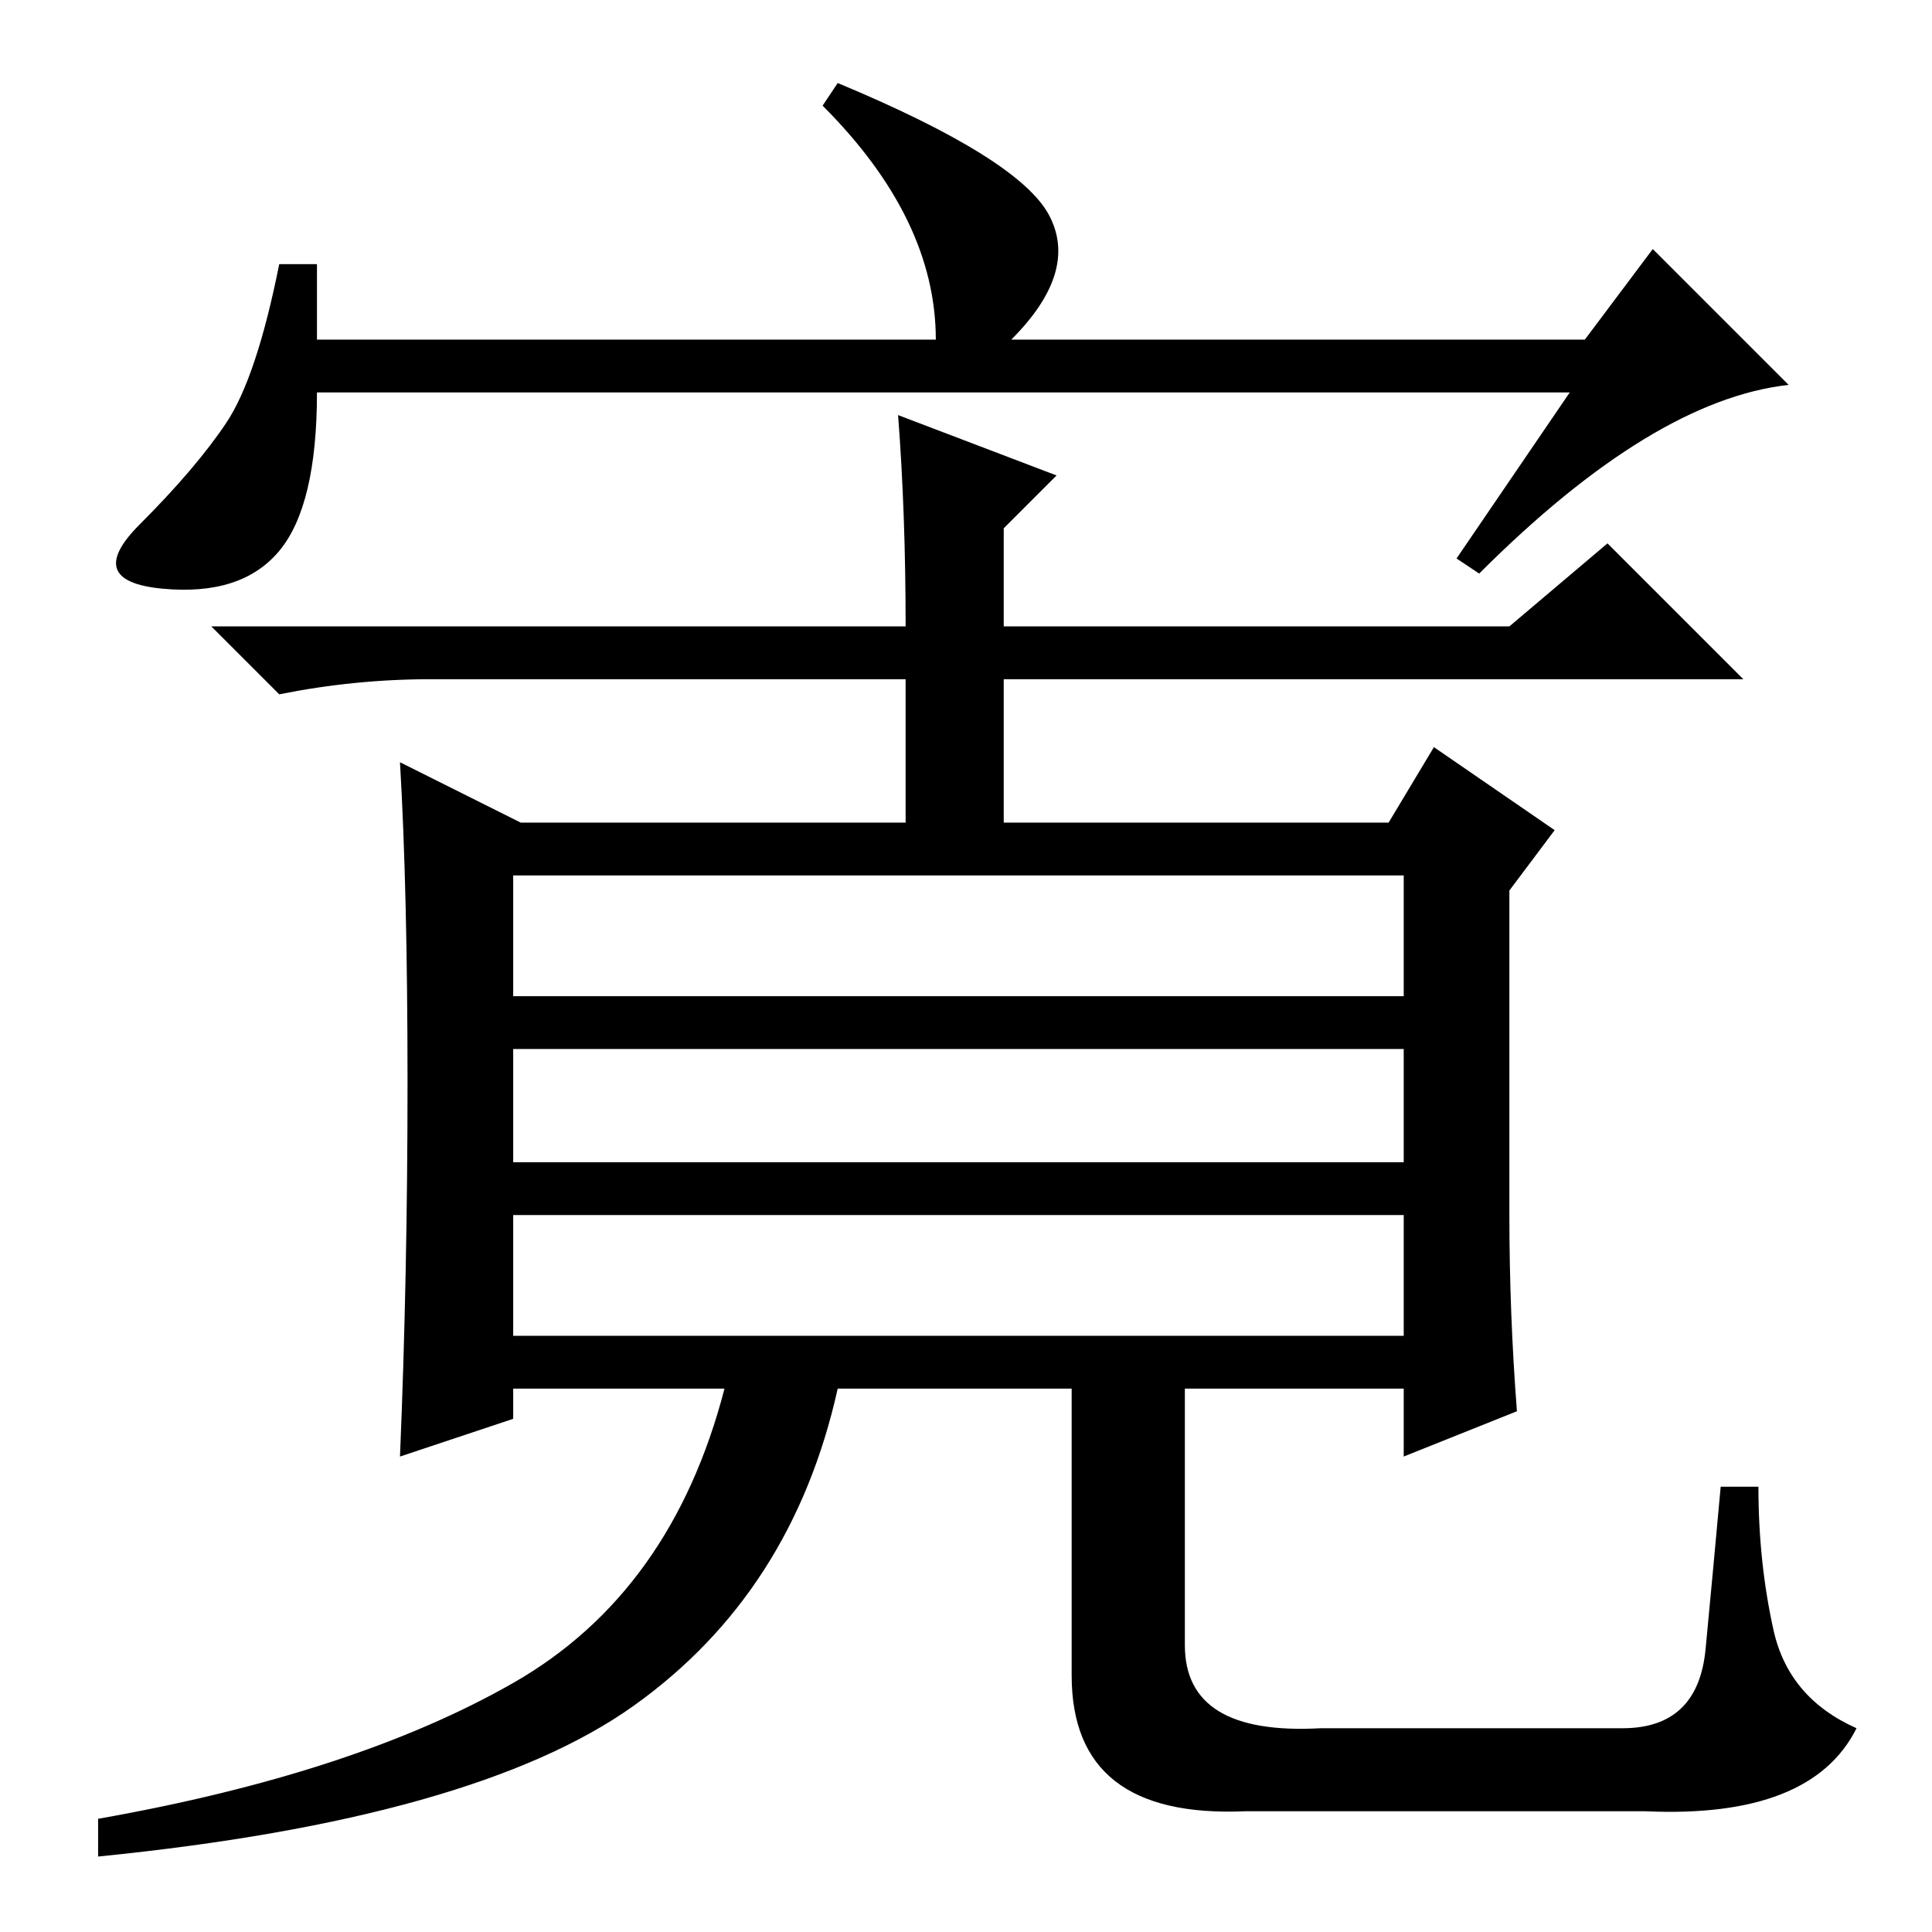 <?xml version="1.0" standalone="no"?>
<!DOCTYPE svg PUBLIC "-//W3C//DTD SVG 1.1//EN" "http://www.w3.org/Graphics/SVG/1.1/DTD/svg11.dtd" >
<svg xmlns="http://www.w3.org/2000/svg" xmlns:xlink="http://www.w3.org/1999/xlink" version="1.1" viewBox="0 -36 256 256">
  <g transform="matrix(1 0 0 -1 0 220)">
   <path fill="currentColor"
d="M208 204h-166q0 -15 -5 -21t-15.5 -5t-3 8.5t11.5 13.5t7 21h5v-10h82q0 16 -15 31l2 3q24 -10 28 -17.5t-5 -16.5h76l9 12l18 -18q-18 -2 -41 -25l-3 2zM120 166h-63q-10 0 -20 -2l-9 9h92q0 15 -1 28l21 -8l-7 -7v-13h67l13 11l18 -18h-98v-21h-13v21zM200 95
q0 -13 1 -26l-15 -6v9h-29v-34q0 -12 18 -11h40q10 0 11 10.5t2 21.5h5q0 -10 2 -19t11 -13q-6 -12 -28 -11h-53q-23 -1 -23 18v38h-31q-6 -27 -27 -42t-71 -20v5q34 6 55 18t28 39h-28v-4l-15 -5q1 24 1 49.5t-1 42.5l16 -8h115l6 10l16 -11l-6 -8v-43zM186 140h-118v-16
h118v16zM186 117h-118v-15h118v15zM186 95h-118v-16h118v16z" />
  </g>

</svg>
